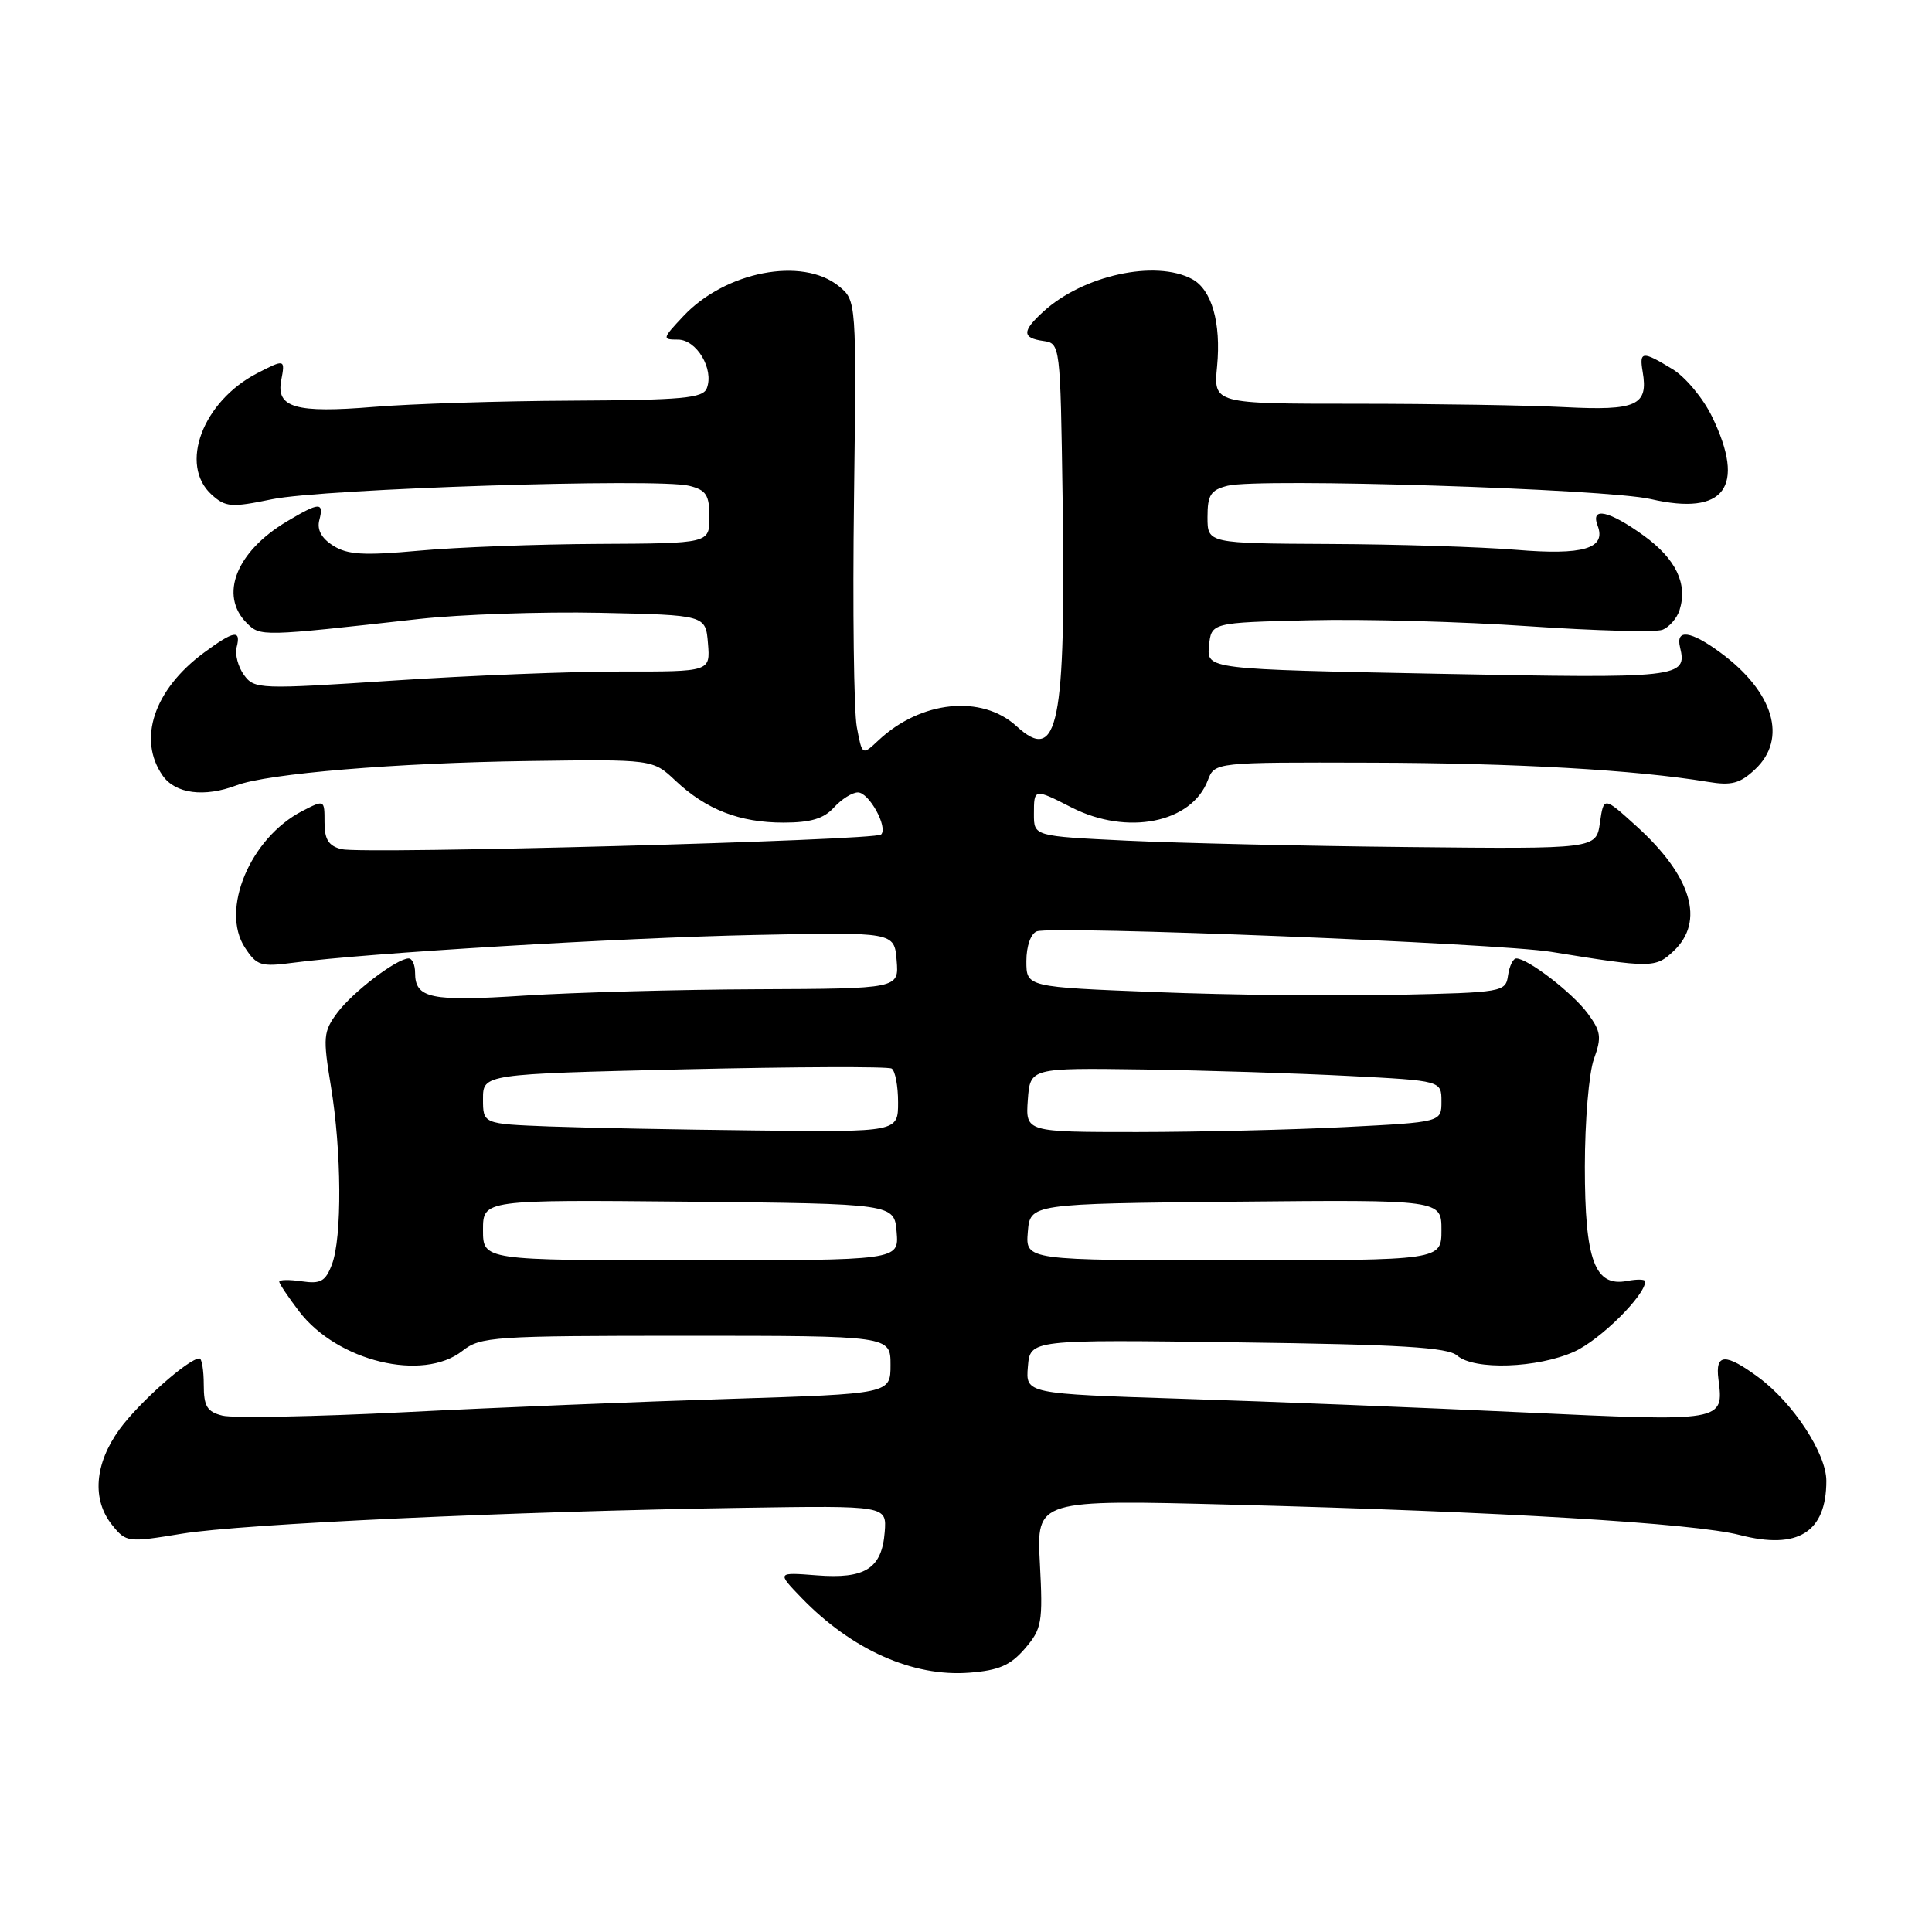 <?xml version="1.0" encoding="UTF-8" standalone="no"?>
<!DOCTYPE svg PUBLIC "-//W3C//DTD SVG 1.1//EN" "http://www.w3.org/Graphics/SVG/1.1/DTD/svg11.dtd" >
<svg xmlns="http://www.w3.org/2000/svg" xmlns:xlink="http://www.w3.org/1999/xlink" version="1.1" viewBox="0 0 256 256">
 <g >
 <path fill="currentColor"
d=" M 135.81 218.44 C 138.05 215.83 138.20 215.00 137.79 207.16 C 137.34 198.70 137.34 198.70 163.42 199.38 C 198.86 200.30 224.48 201.83 230.54 203.40 C 238.24 205.39 242.00 203.03 242.00 196.22 C 242.00 192.61 237.60 185.90 233.04 182.53 C 228.61 179.26 227.26 179.32 227.70 182.75 C 228.43 188.40 228.50 188.39 201.85 187.15 C 188.46 186.52 168.14 185.71 156.70 185.35 C 135.90 184.68 135.90 184.68 136.20 181.09 C 136.50 177.50 136.50 177.50 164.00 177.87 C 185.59 178.15 191.84 178.53 193.08 179.62 C 195.33 181.59 203.74 181.30 208.62 179.09 C 212.05 177.53 218.00 171.64 218.00 169.79 C 218.00 169.51 216.93 169.48 215.62 169.73 C 211.31 170.56 210.00 167.02 210.00 154.60 C 210.00 148.57 210.54 142.15 211.20 140.33 C 212.25 137.42 212.14 136.67 210.36 134.26 C 208.34 131.54 202.44 127.00 200.92 127.00 C 200.49 127.00 200.00 128.01 199.82 129.25 C 199.51 131.45 199.16 131.51 185.00 131.82 C 177.03 132.00 162.74 131.84 153.25 131.46 C 136.00 130.79 136.00 130.79 136.00 127.36 C 136.00 125.37 136.58 123.72 137.38 123.41 C 139.40 122.63 198.47 124.99 205.50 126.12 C 218.82 128.28 219.36 128.28 221.75 126.03 C 225.95 122.09 224.16 116.09 216.81 109.45 C 212.50 105.54 212.50 105.54 212.00 109.02 C 211.50 112.50 211.50 112.50 186.50 112.24 C 172.75 112.10 155.99 111.71 149.25 111.39 C 137.00 110.80 137.00 110.80 137.00 107.90 C 137.00 104.45 137.00 104.45 142.00 107.00 C 149.36 110.75 157.89 109.05 160.04 103.40 C 160.95 101.00 160.95 101.00 181.73 101.06 C 200.80 101.11 216.67 102.01 226.31 103.60 C 229.43 104.12 230.56 103.82 232.56 101.94 C 236.88 97.89 235.04 91.69 227.97 86.48 C 224.03 83.57 222.02 83.30 222.61 85.75 C 223.58 89.82 222.77 89.91 190.67 89.28 C 159.90 88.68 159.90 88.68 160.20 85.59 C 160.50 82.50 160.50 82.50 173.50 82.19 C 180.65 82.01 193.73 82.37 202.56 82.98 C 211.40 83.58 219.37 83.80 220.28 83.45 C 221.18 83.10 222.21 81.92 222.55 80.84 C 223.65 77.36 222.07 74.07 217.83 70.99 C 213.21 67.65 210.72 67.10 211.69 69.64 C 212.86 72.69 209.80 73.60 200.87 72.85 C 196.27 72.47 185.19 72.12 176.25 72.08 C 160.00 72.00 160.00 72.00 160.00 68.52 C 160.00 65.58 160.41 64.93 162.68 64.36 C 166.83 63.32 212.86 64.77 218.74 66.13 C 228.53 68.39 231.38 64.55 226.86 55.22 C 225.69 52.79 223.33 49.95 221.61 48.91 C 217.63 46.48 217.19 46.51 217.66 49.25 C 218.43 53.73 216.87 54.44 207.32 53.95 C 202.47 53.70 190.02 53.50 179.65 53.50 C 160.79 53.50 160.79 53.50 161.27 48.54 C 161.82 42.78 160.56 38.37 157.96 36.98 C 153.10 34.38 143.51 36.48 138.25 41.29 C 135.41 43.88 135.41 44.78 138.25 45.18 C 140.49 45.50 140.50 45.61 140.80 66.00 C 141.25 96.10 140.20 101.28 134.70 96.23 C 130.09 92.00 122.00 92.83 116.39 98.11 C 114.24 100.12 114.24 100.12 113.53 96.32 C 113.14 94.23 112.97 80.66 113.16 66.17 C 113.49 39.82 113.49 39.82 111.14 37.91 C 106.31 34.00 96.13 35.96 90.56 41.88 C 87.74 44.88 87.71 45.00 89.83 45.00 C 92.31 45.00 94.63 48.91 93.66 51.44 C 93.15 52.77 90.48 53.01 75.78 53.09 C 66.28 53.13 54.45 53.51 49.50 53.92 C 39.19 54.77 36.57 54.02 37.26 50.41 C 37.80 47.58 37.75 47.56 34.07 49.46 C 26.85 53.20 23.69 61.60 28.04 65.54 C 29.89 67.21 30.63 67.27 36.05 66.15 C 42.77 64.76 87.19 63.33 91.32 64.37 C 93.58 64.93 94.00 65.58 94.00 68.52 C 94.00 72.00 94.00 72.00 79.25 72.07 C 71.14 72.11 60.45 72.51 55.50 72.97 C 48.22 73.63 46.05 73.51 44.16 72.31 C 42.60 71.33 41.98 70.19 42.31 68.92 C 42.95 66.49 42.32 66.52 38.00 69.10 C 31.29 73.10 29.02 78.87 32.69 82.55 C 34.51 84.36 34.55 84.36 55.50 82.02 C 61.00 81.41 71.80 81.04 79.50 81.20 C 93.50 81.50 93.50 81.50 93.81 85.25 C 94.12 89.00 94.12 89.00 82.31 88.98 C 75.81 88.97 62.23 89.51 52.13 90.18 C 34.35 91.35 33.71 91.33 32.33 89.44 C 31.55 88.37 31.11 86.71 31.36 85.75 C 31.97 83.38 31.00 83.55 27.03 86.48 C 20.40 91.37 18.19 97.97 21.56 102.78 C 23.24 105.18 27.07 105.68 31.34 104.06 C 35.44 102.50 52.51 101.08 70.00 100.84 C 86.50 100.61 86.50 100.61 89.50 103.44 C 93.58 107.28 98.00 109.00 103.81 109.00 C 107.42 109.00 109.16 108.48 110.50 107.00 C 111.50 105.90 112.92 105.00 113.68 105.00 C 115.15 105.00 117.70 109.63 116.75 110.58 C 115.96 111.37 48.05 113.21 45.25 112.52 C 43.54 112.09 43.00 111.24 43.00 108.96 C 43.00 105.95 43.00 105.95 40.05 107.47 C 33.15 111.04 29.16 120.55 32.46 125.57 C 34.02 127.96 34.58 128.13 38.83 127.57 C 48.49 126.29 82.18 124.26 100.00 123.89 C 118.50 123.50 118.50 123.50 118.81 127.25 C 119.12 131.00 119.12 131.00 100.31 131.08 C 89.96 131.12 76.10 131.50 69.50 131.92 C 57.02 132.73 55.00 132.30 55.00 128.88 C 55.00 127.84 54.62 127.00 54.15 127.00 C 52.58 127.00 46.71 131.47 44.69 134.20 C 42.84 136.68 42.78 137.44 43.84 143.89 C 45.27 152.53 45.34 163.98 43.98 167.55 C 43.13 169.79 42.49 170.15 39.98 169.78 C 38.34 169.54 37.00 169.56 37.00 169.83 C 37.00 170.09 38.19 171.87 39.63 173.76 C 44.69 180.39 56.02 183.13 61.27 179.00 C 63.67 177.11 65.33 177.00 90.91 177.00 C 118.00 177.00 118.00 177.00 118.00 180.85 C 118.00 184.69 118.00 184.69 96.75 185.36 C 85.06 185.72 65.70 186.51 53.73 187.12 C 41.76 187.72 30.85 187.93 29.48 187.58 C 27.43 187.07 27.00 186.35 27.00 183.48 C 27.00 181.57 26.74 180.00 26.43 180.00 C 25.01 180.00 18.38 185.88 15.83 189.40 C 12.51 193.98 12.15 198.73 14.88 202.10 C 16.72 204.38 16.94 204.40 24.13 203.22 C 32.11 201.92 68.07 200.26 98.50 199.79 C 117.50 199.50 117.50 199.50 117.23 203.00 C 116.85 207.84 114.64 209.25 108.21 208.74 C 102.93 208.33 102.93 208.33 106.21 211.73 C 112.86 218.60 120.96 222.22 128.44 221.64 C 132.35 221.34 133.89 220.67 135.81 218.44 Z  M 64.00 162.98 C 64.00 158.97 64.00 158.97 91.25 159.23 C 118.50 159.50 118.50 159.50 118.81 163.25 C 119.12 167.00 119.12 167.00 91.56 167.00 C 64.00 167.00 64.00 167.00 64.00 162.98 Z  M 136.19 163.25 C 136.50 159.50 136.50 159.50 163.75 159.23 C 191.00 158.97 191.00 158.97 191.00 162.98 C 191.00 167.00 191.00 167.00 163.44 167.00 C 135.88 167.00 135.88 167.00 136.19 163.25 Z  M 72.75 149.26 C 64.00 148.92 64.00 148.92 64.00 145.62 C 64.00 142.32 64.00 142.32 90.65 141.69 C 105.30 141.35 117.68 141.30 118.15 141.59 C 118.62 141.88 119.00 143.89 119.00 146.06 C 119.00 150.00 119.00 150.00 100.25 149.79 C 89.94 149.68 77.56 149.44 72.75 149.26 Z  M 136.19 145.75 C 136.50 141.50 136.50 141.50 151.50 141.71 C 159.75 141.83 172.01 142.22 178.75 142.57 C 191.00 143.20 191.00 143.20 191.00 145.95 C 191.00 148.69 191.00 148.69 178.25 149.34 C 171.24 149.70 158.84 149.99 150.69 150.00 C 135.89 150.00 135.89 150.00 136.19 145.75 Z "/>
</g>
</svg>